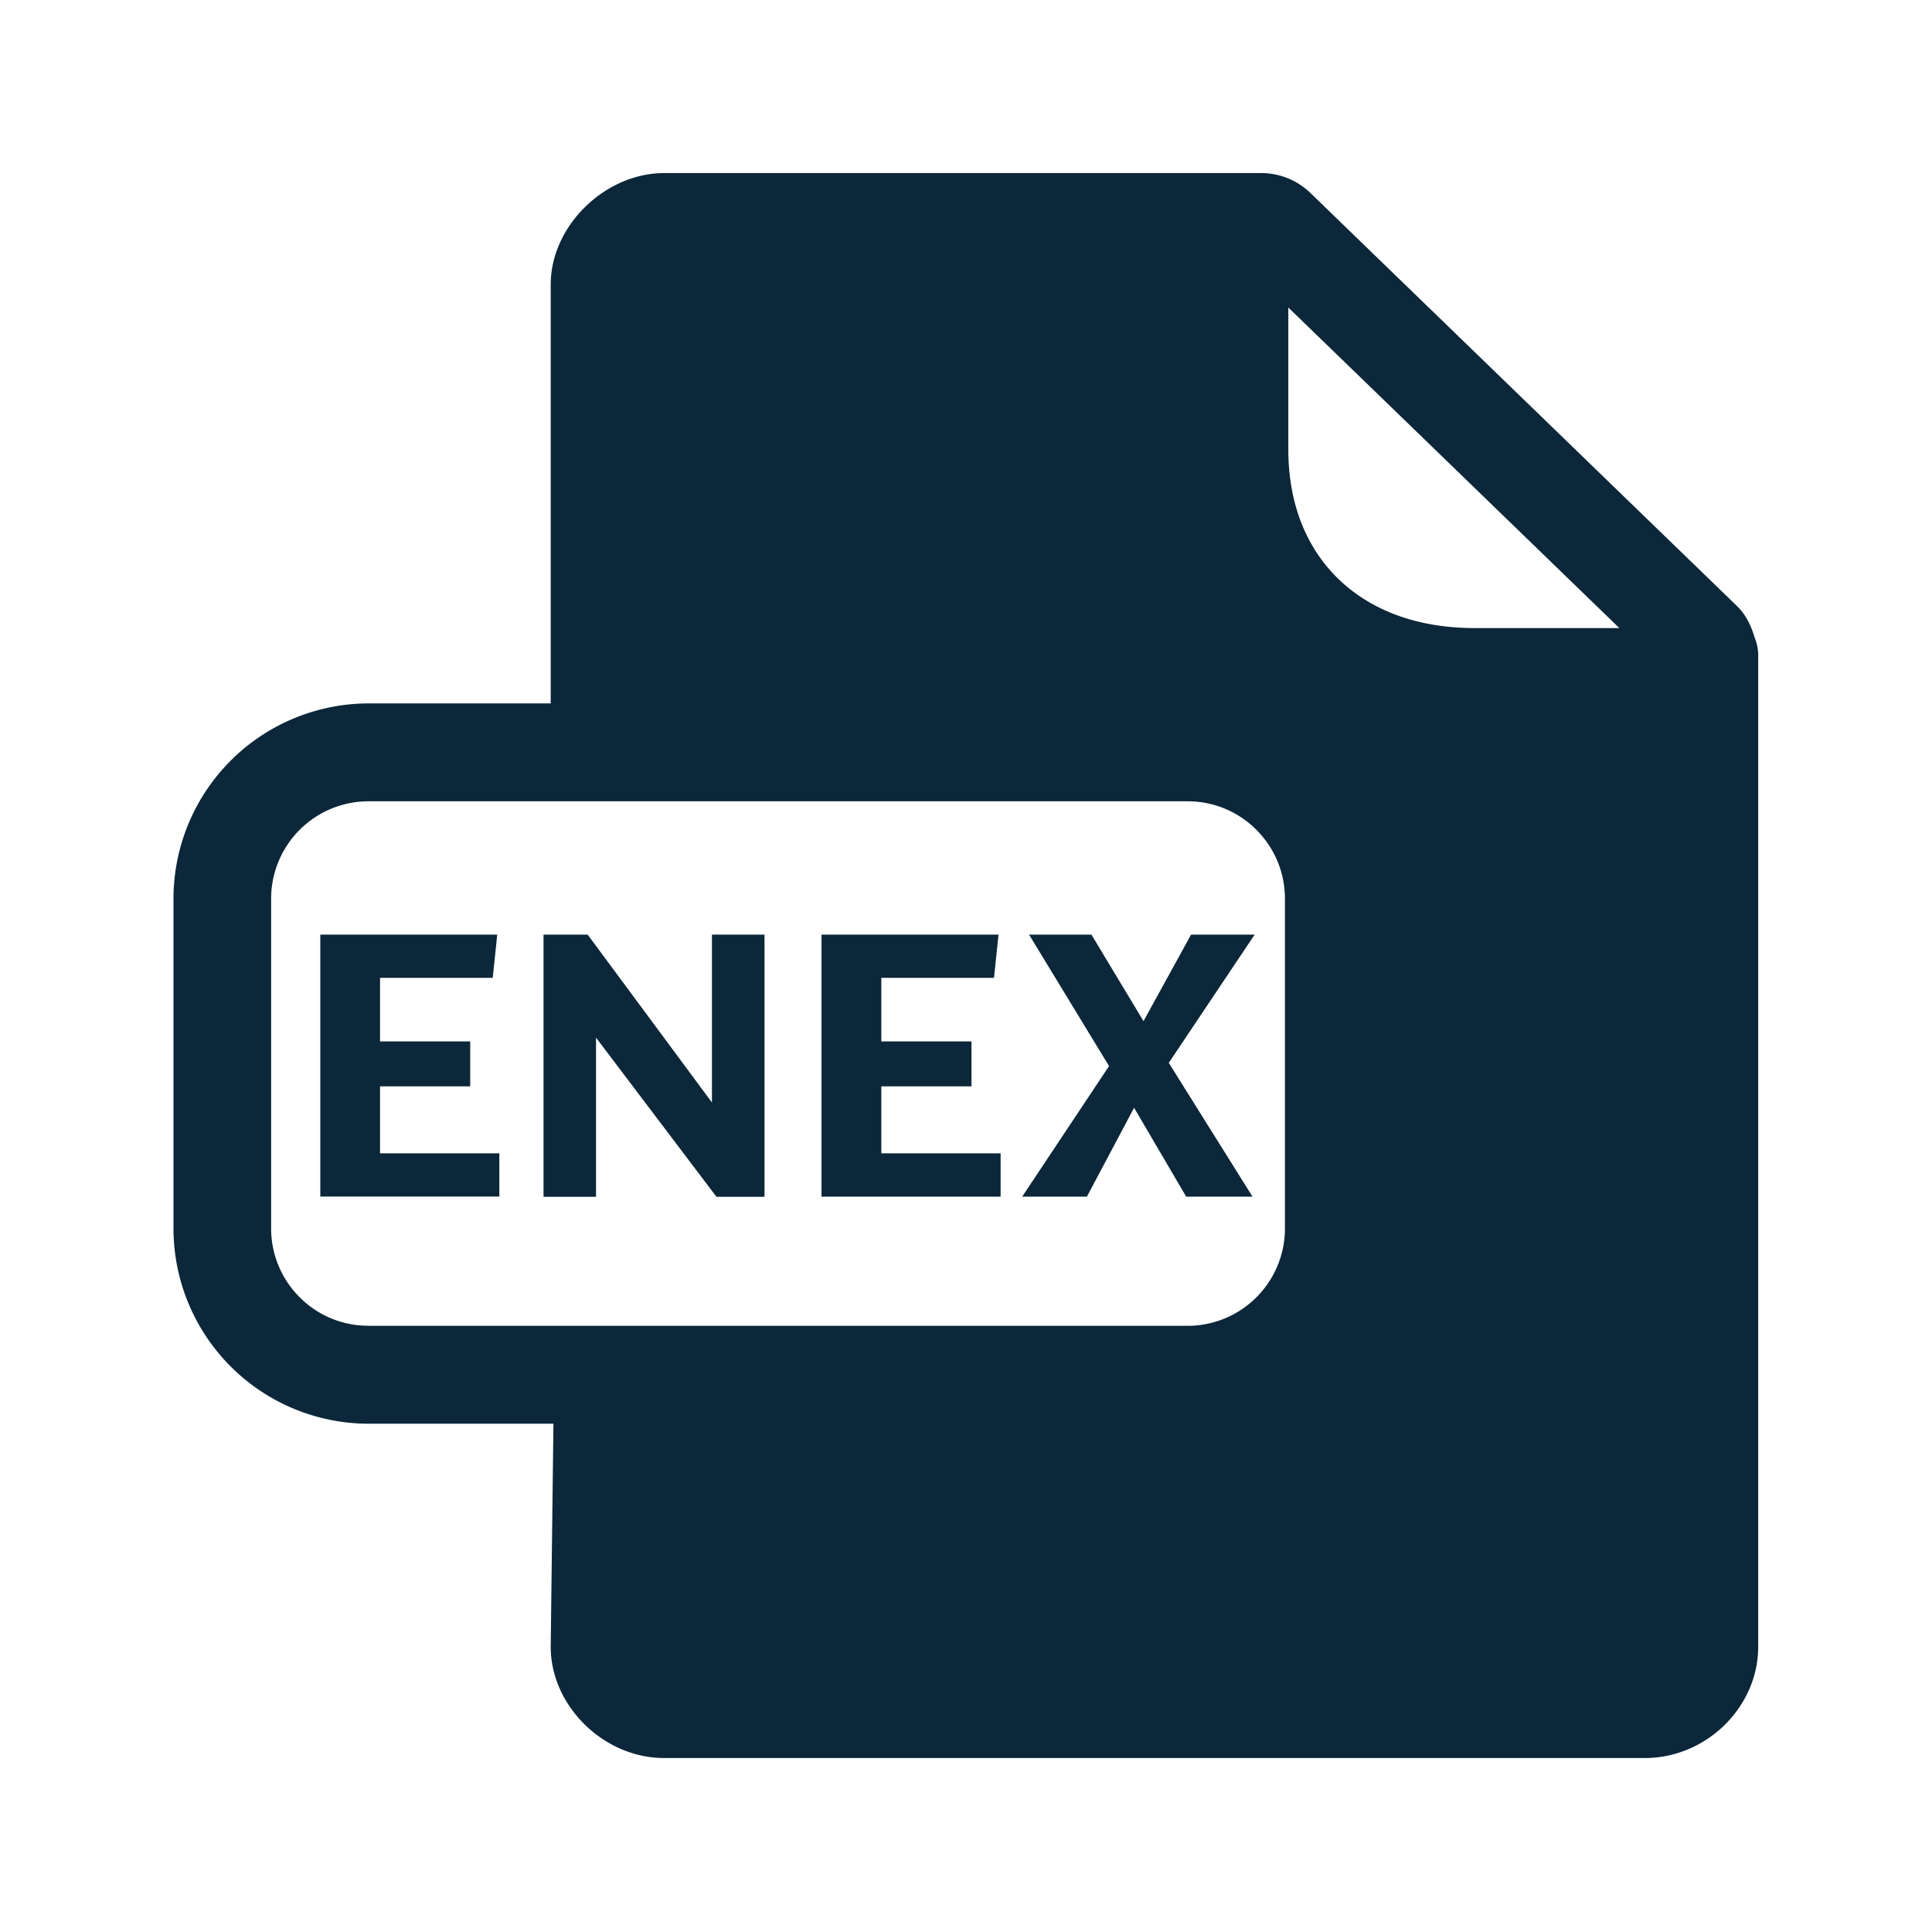 <svg xmlns="http://www.w3.org/2000/svg" width="24" height="24" fill="none"><path fill="#0B2739" d="m20.116 7.803.003.003v-.003zM3.979 11.61h2.198l-.056.537h-1.4v.79h1.12v.558h-1.12v.832h1.482v.537H3.979zM7.3 11.61l1.544 2.086V11.61h.653v3.257H8.9L7.404 12.89v1.977h-.652V11.61zM12.404 11.61h-2.199v3.255h2.225v-.538h-1.482v-.832h1.12v-.558h-1.12v-.79h1.4zM13.777 13.243l-.994-1.633h.775l.647 1.075.591-1.075h.79l-1.067 1.593 1.04 1.662h-.824l-.647-1.104-.586 1.104h-.804z"/><path fill="#0B2739" d="M21.794 7.912a.6.6 0 0 1 .047.238v12.306c0 .75-.644 1.383-1.409 1.383H8.25c-.75 0-1.409-.647-1.409-1.383l.034-2.77h-2.3a2.427 2.427 0 0 1-2.42-2.427v-4.095a2.427 2.427 0 0 1 2.42-2.426h2.266V3.534c0-.726.673-1.384 1.41-1.384h7.414c.23 0 .445.087.61.244l5.3 5.132c.112.109.177.243.219.386m-1.678-.11L16.004 3.82v1.764c0 .659.215 1.213.622 1.608.414.4.997.61 1.691.61zM4.576 16.47h10.178a1.21 1.21 0 0 0 1.208-1.21v-4.096c0-.666-.54-1.21-1.208-1.21H4.575a1.21 1.21 0 0 0-1.207 1.21v4.095c0 .667.54 1.21 1.207 1.21"/></svg>